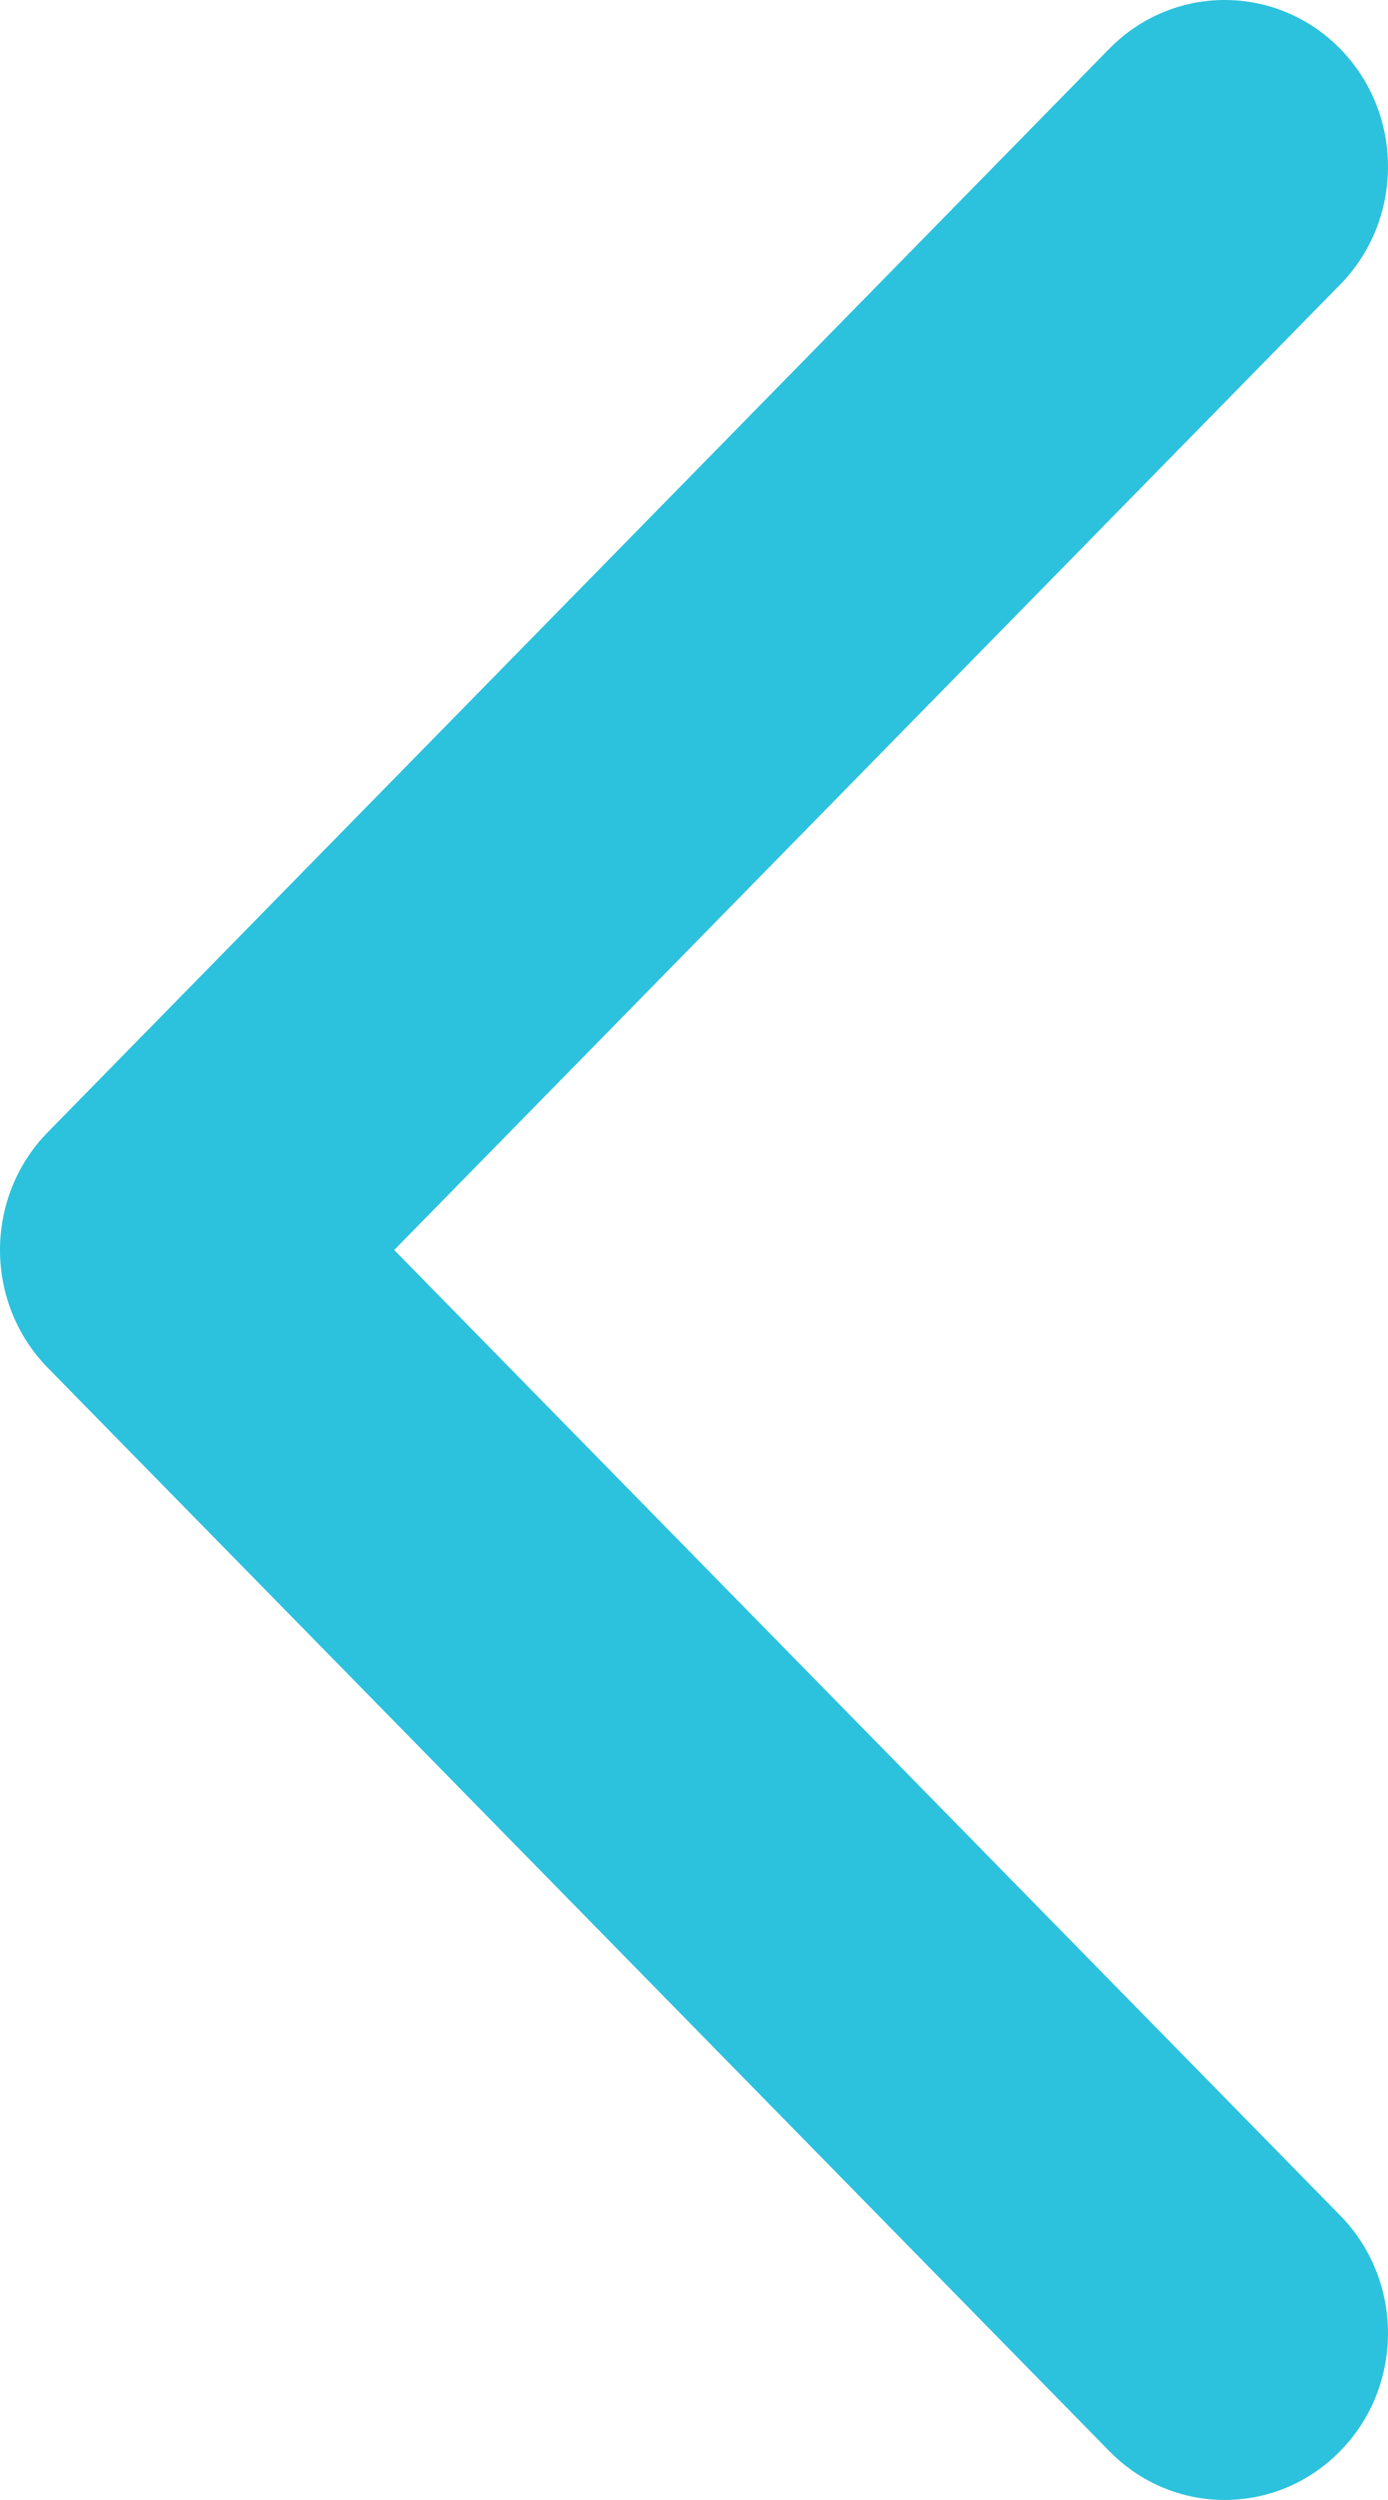 <svg width="10" height="18" viewBox="0 0 10 18" fill="none" xmlns="http://www.w3.org/2000/svg">
<path fill-rule="evenodd" clip-rule="evenodd" d="M9.655 0.351C10.115 0.82 10.115 1.58 9.655 2.049L2.84 9L9.655 15.951C10.115 16.42 10.115 17.18 9.655 17.648C9.196 18.117 8.451 18.117 7.992 17.648L0.345 9.849C-0.115 9.38 -0.115 8.62 0.345 8.151L7.992 0.351C8.451 -0.117 9.196 -0.117 9.655 0.351Z" fill="#2CC2DD"/>
</svg>
